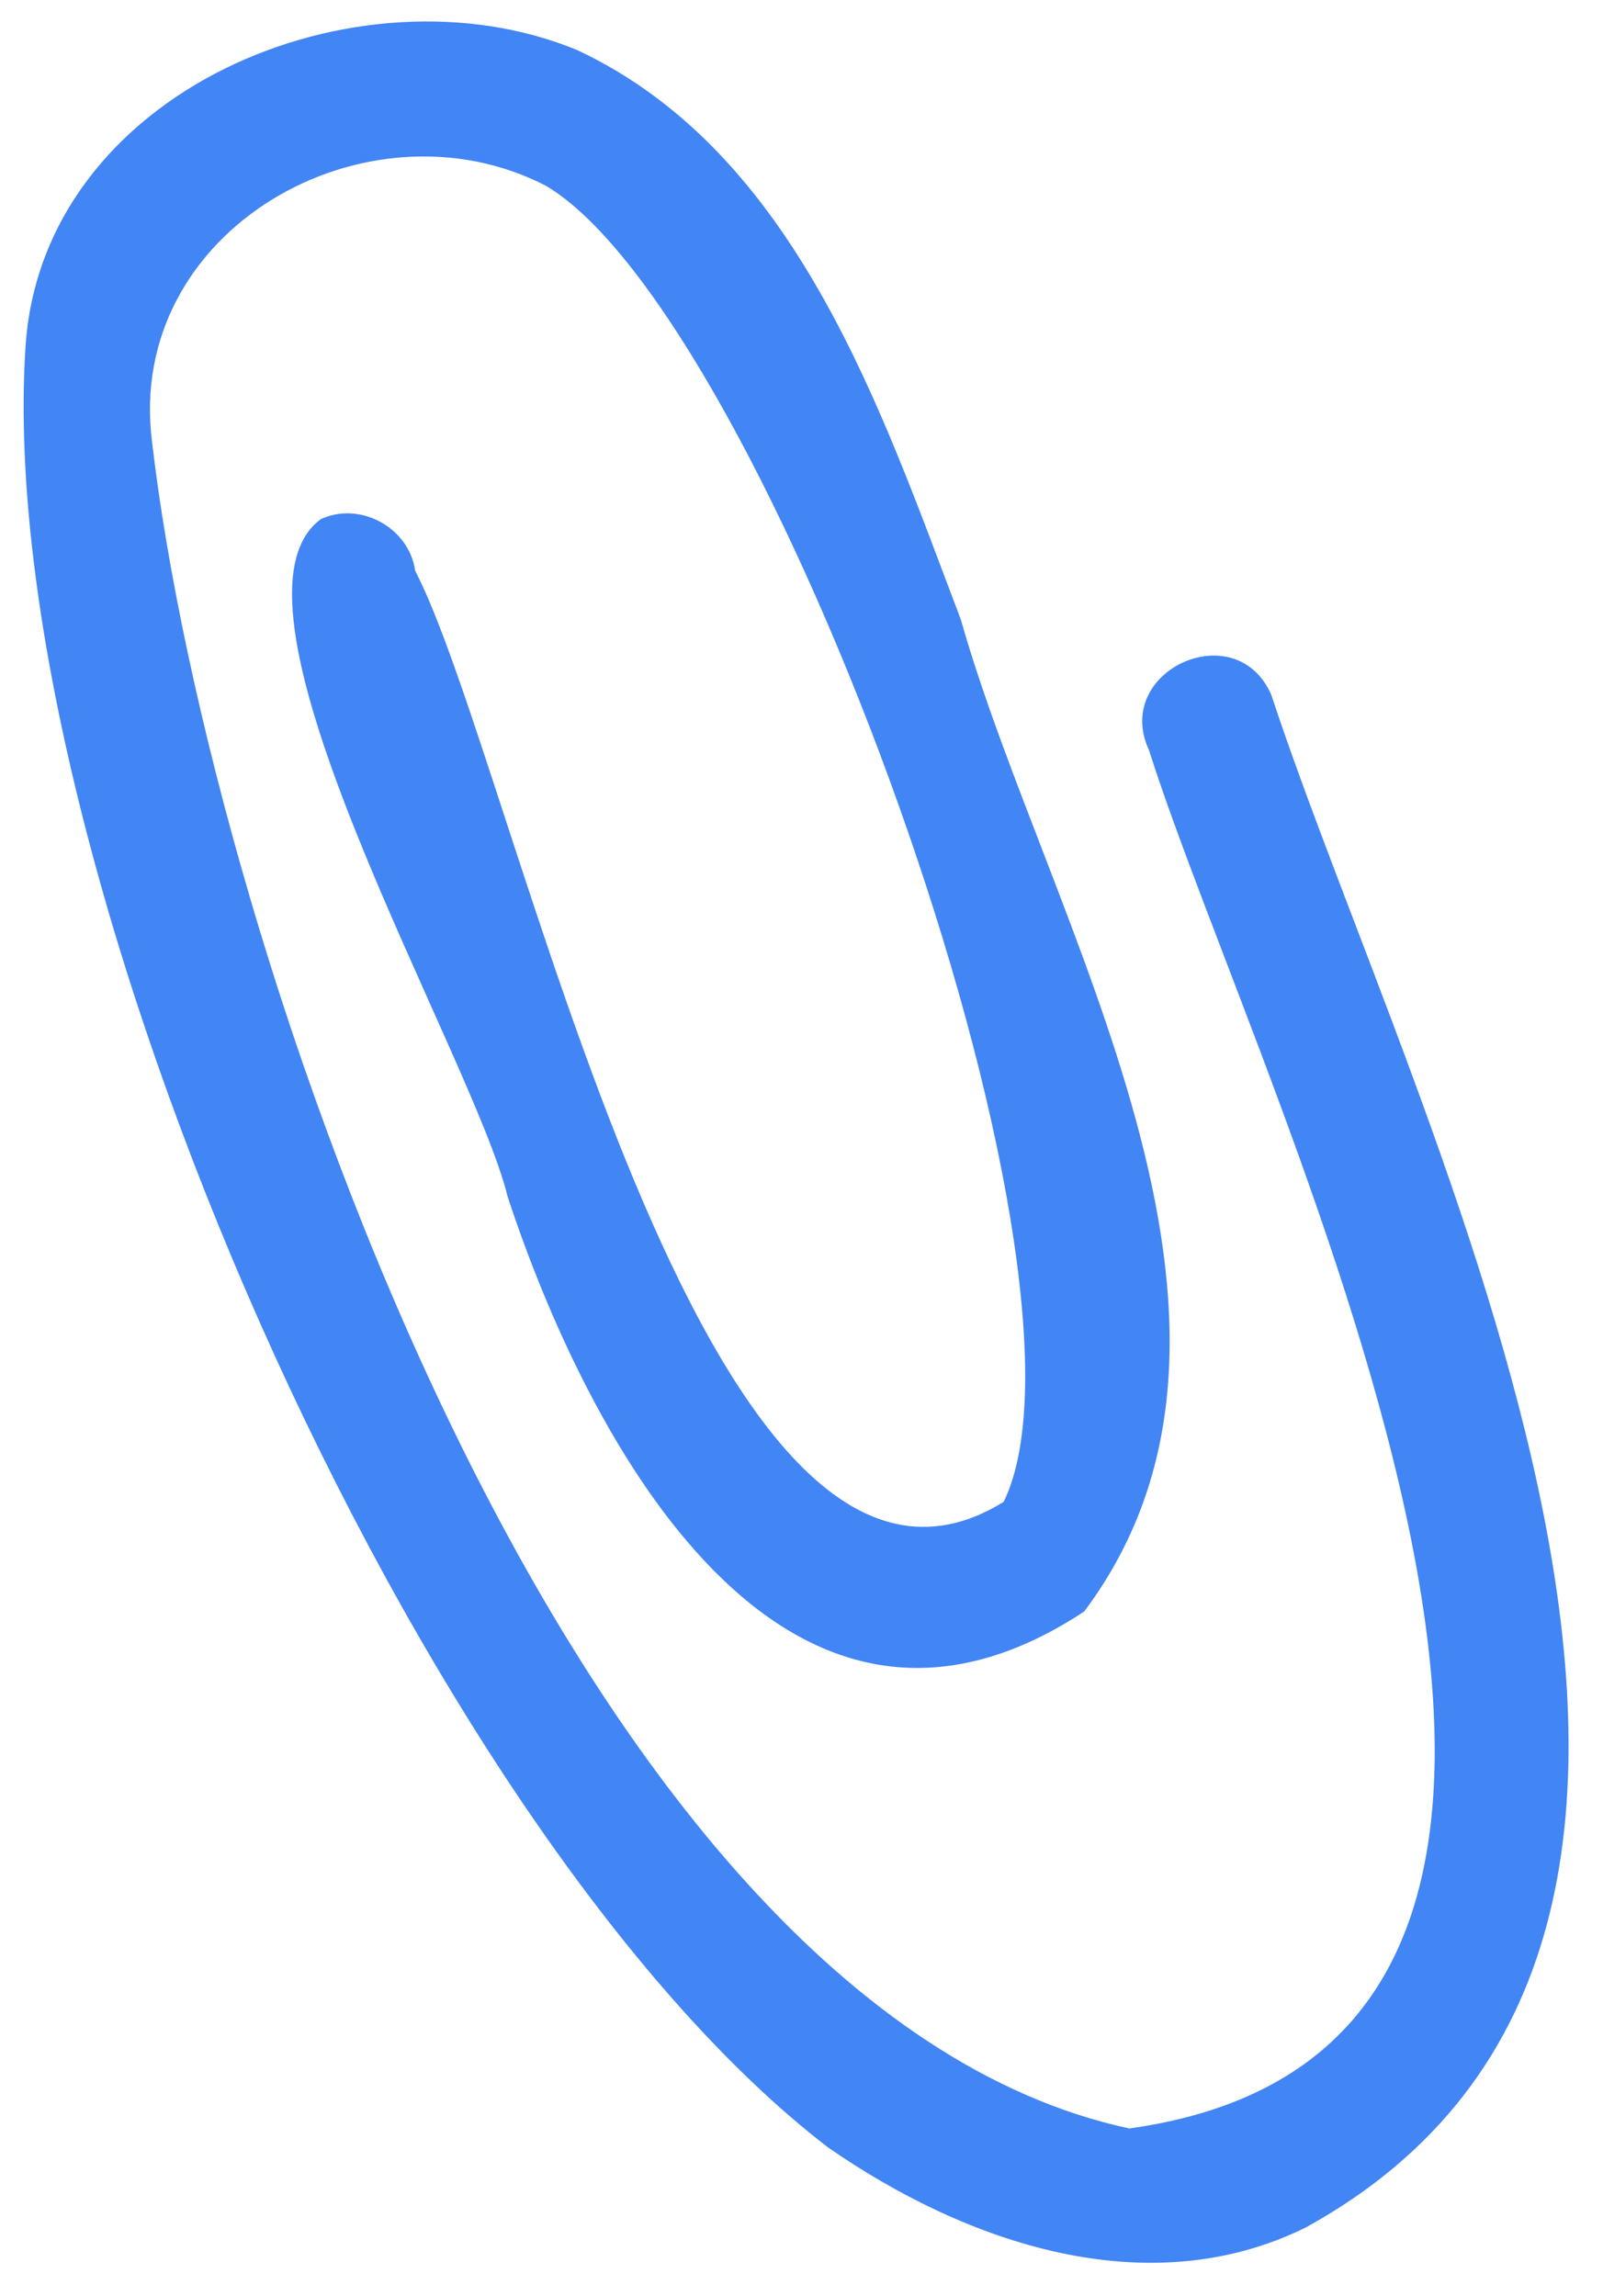 <svg width="44" height="63" viewBox="0 0 44 63" fill="none" xmlns="http://www.w3.org/2000/svg">
<path d="M22.729 58.931C11.438 50.259 -0.19 23.777 0.697 9.568C1.114 2.489 9.823 -1.111 15.843 1.374C21.875 4.2 24.202 11.294 26.375 17.007C28.738 25.339 35.712 36.28 29.759 44.224C21.521 49.653 16.159 39.593 13.934 32.84C13.002 28.999 5.634 16.591 8.803 14.249C9.875 13.745 11.228 14.474 11.396 15.663C14.204 21.093 19.238 46.362 27.55 41.214C30.619 34.906 21.006 8.646 14.98 5.096C10.086 2.571 3.424 6.302 4.174 12.131C5.76 25.757 15.564 55.087 30.999 58.411C47.822 56.055 34.64 30.362 31.54 20.591C30.521 18.407 33.925 16.852 34.894 19.066C38.844 31.047 50.56 53.026 35.836 61.131C31.494 63.266 26.524 61.562 22.729 58.931Z" fill="#4285F4"/>
</svg>
